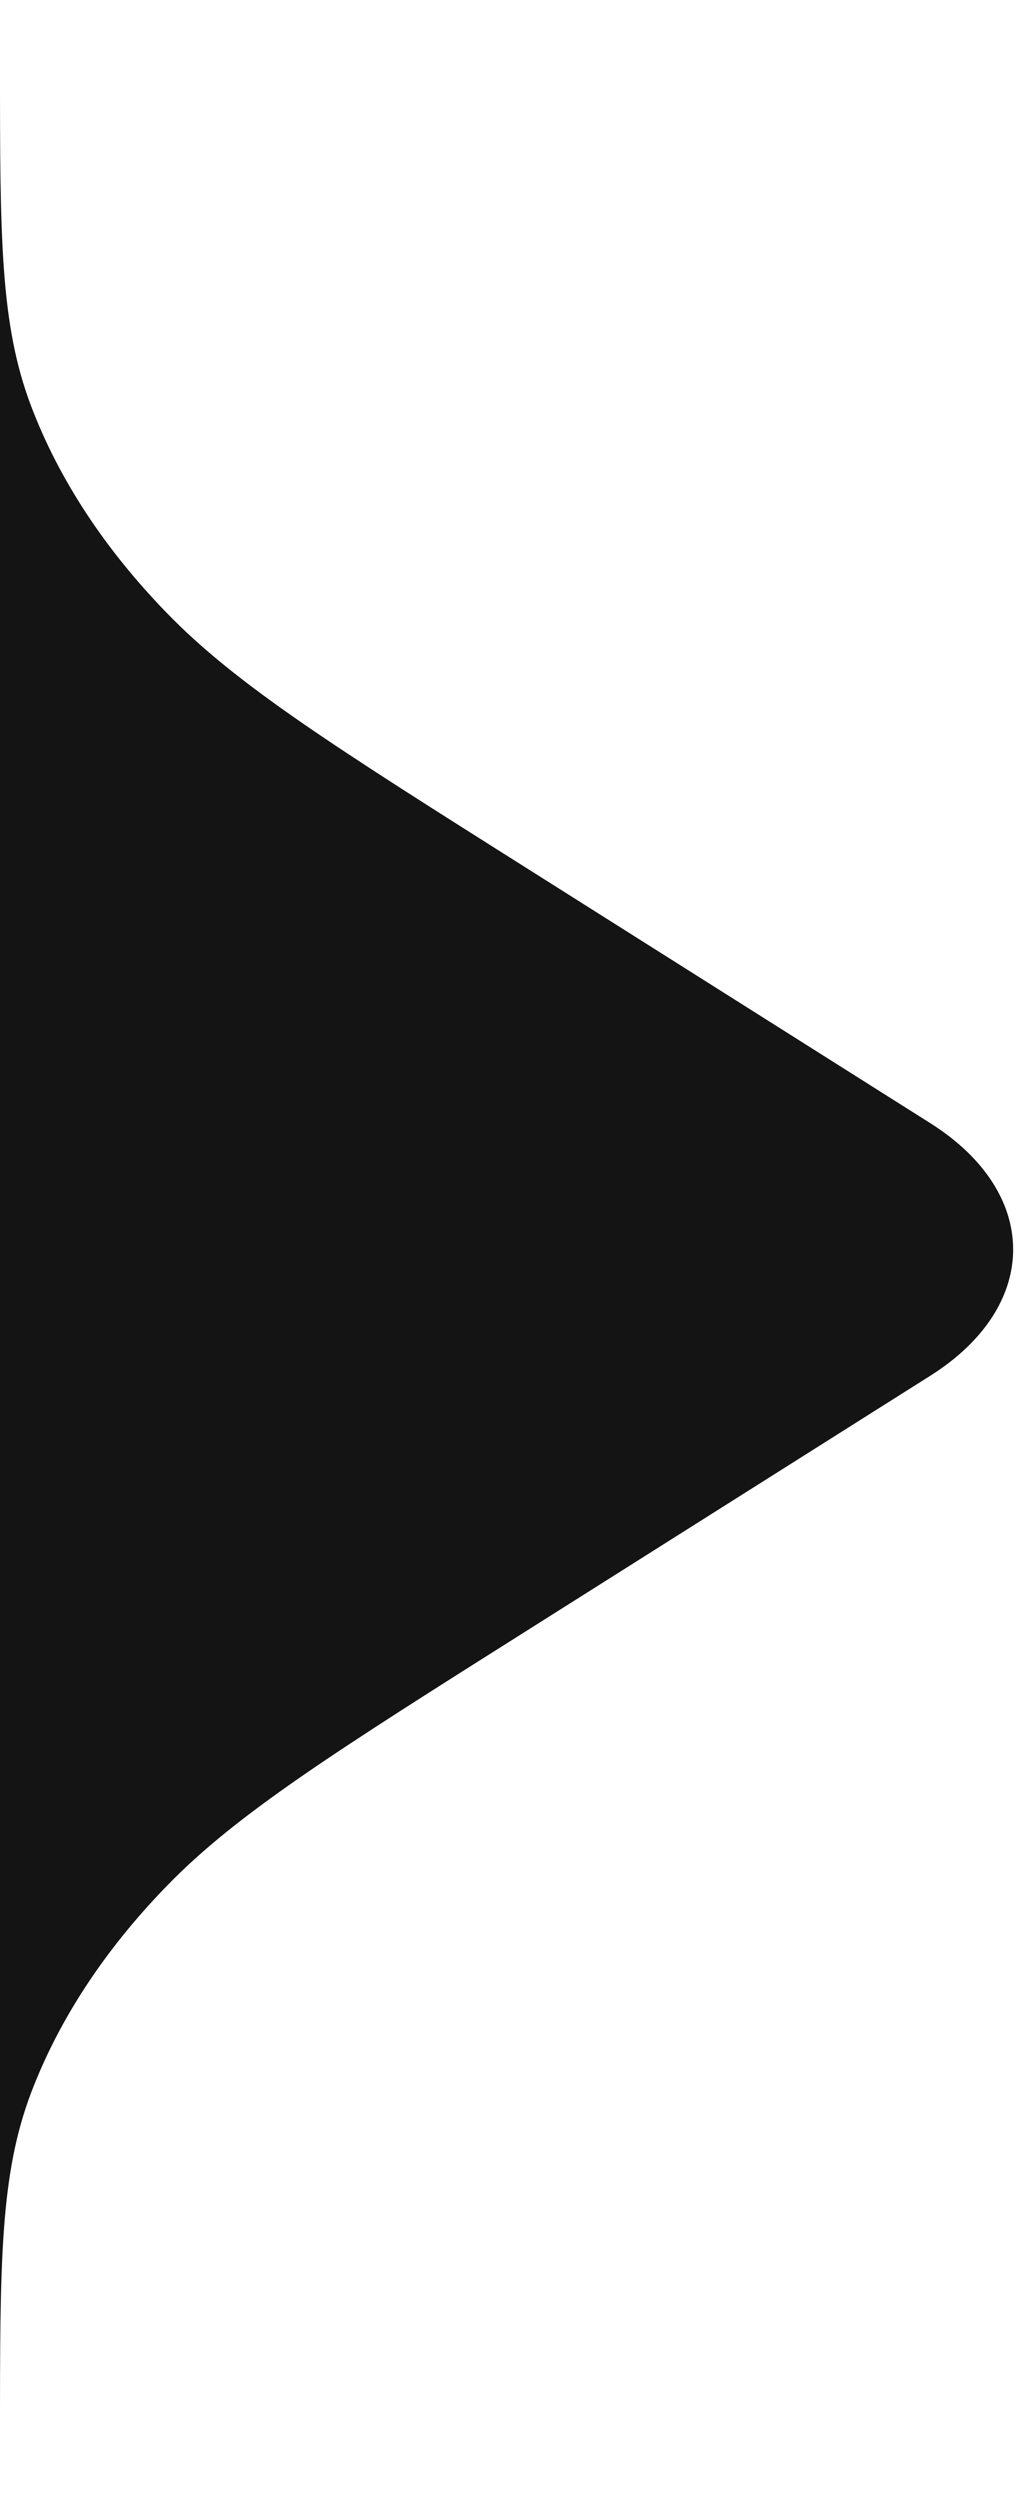 <svg width="9" height="22" viewBox="0 0 9 22" fill="none" xmlns="http://www.w3.org/2000/svg">
<path d="M8.193 12.106L4.664 14.334C2.943 15.42 2.082 15.963 1.467 16.598C0.921 17.16 0.519 17.773 0.275 18.413C8.34465e-07 19.137 8.70073e-07 19.905 9.37245e-07 21.442L2.3967e-08 0.548C9.11394e-08 2.085 1.19209e-07 2.853 0.275 3.576C0.519 4.217 0.921 4.83 1.467 5.392C2.082 6.027 2.943 6.57 4.664 7.656L8.193 9.884C9.165 10.498 9.165 11.492 8.193 12.106Z" fill="#141414"/>
</svg>

